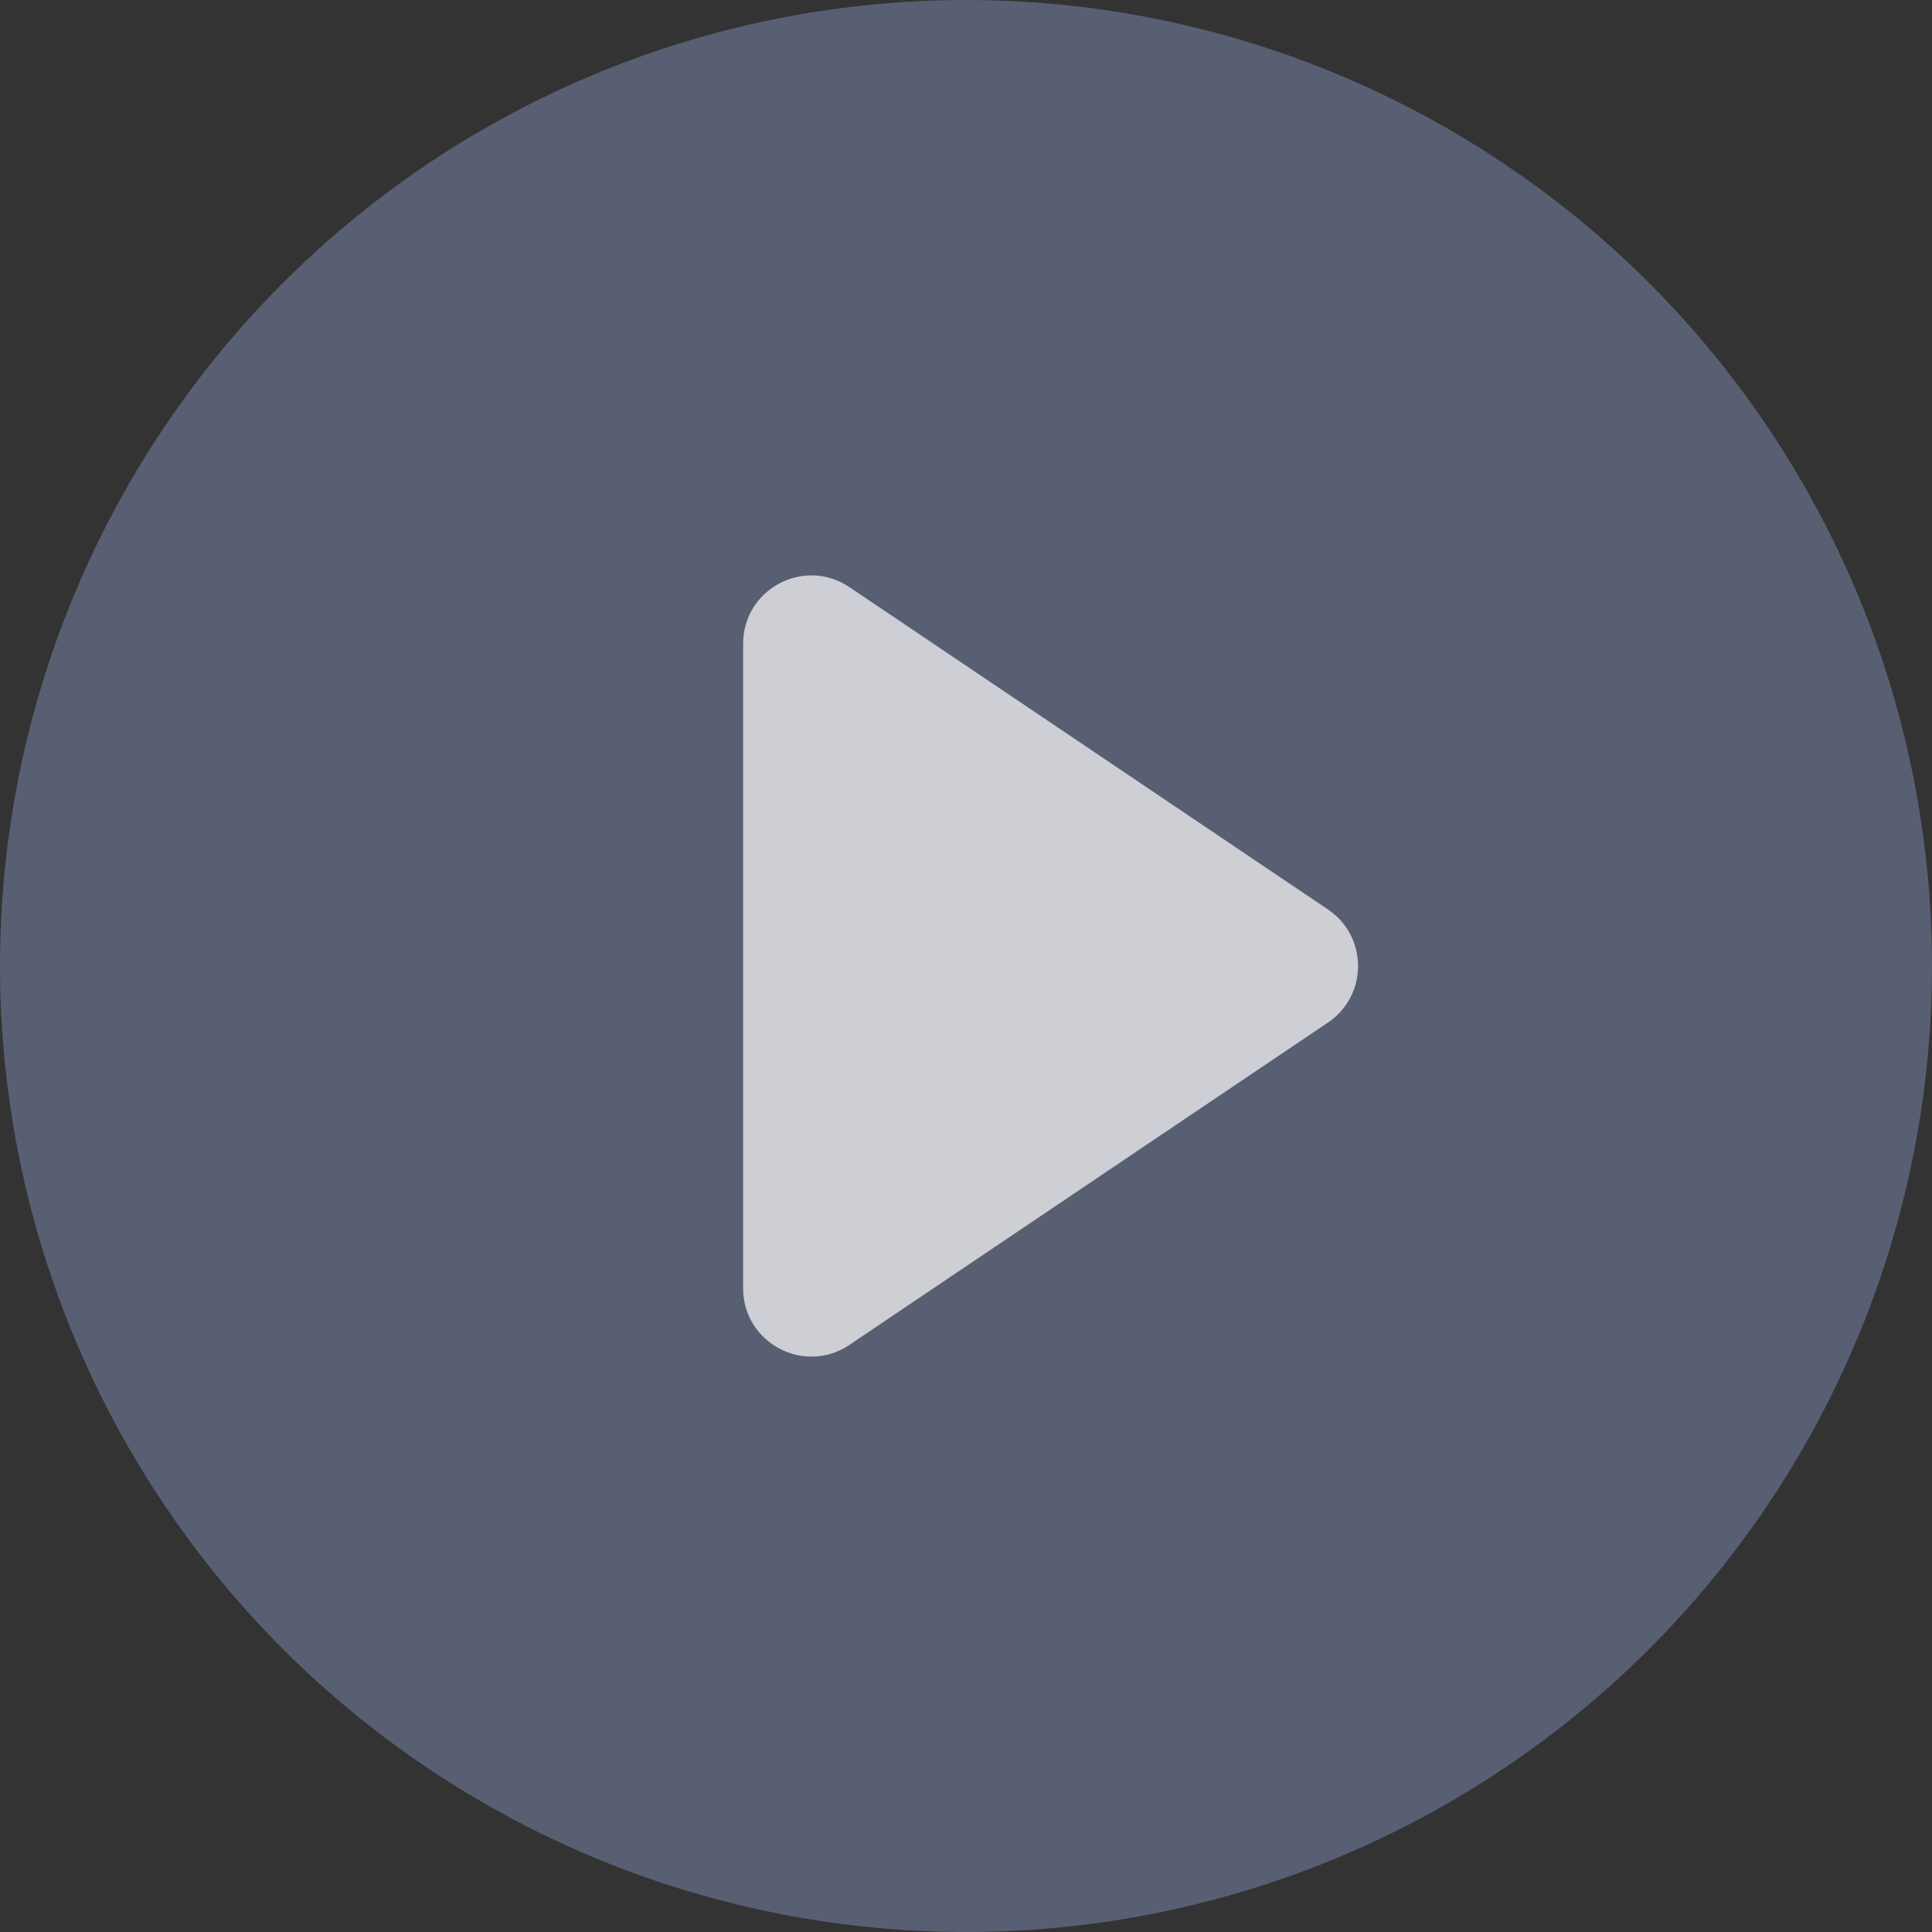 <svg width="85" height="85" viewBox="0 0 85 85" fill="none" xmlns="http://www.w3.org/2000/svg">
<rect x="0" y="0" width="85" height="85" fill="#333333" stroke="none"/>
<circle cx="42.5" cy="42.5" r="42.5" fill="#69728F" fill-opacity="0.7"/>
<path d="M58.424 40.012C60.19 41.201 60.19 43.799 58.424 44.988L37.371 59.169C35.379 60.511 32.695 59.084 32.695 56.681L32.695 28.319C32.695 25.917 35.379 24.489 37.371 25.831L58.424 40.012Z" fill="white" fill-opacity="0.7"/>
</svg>
